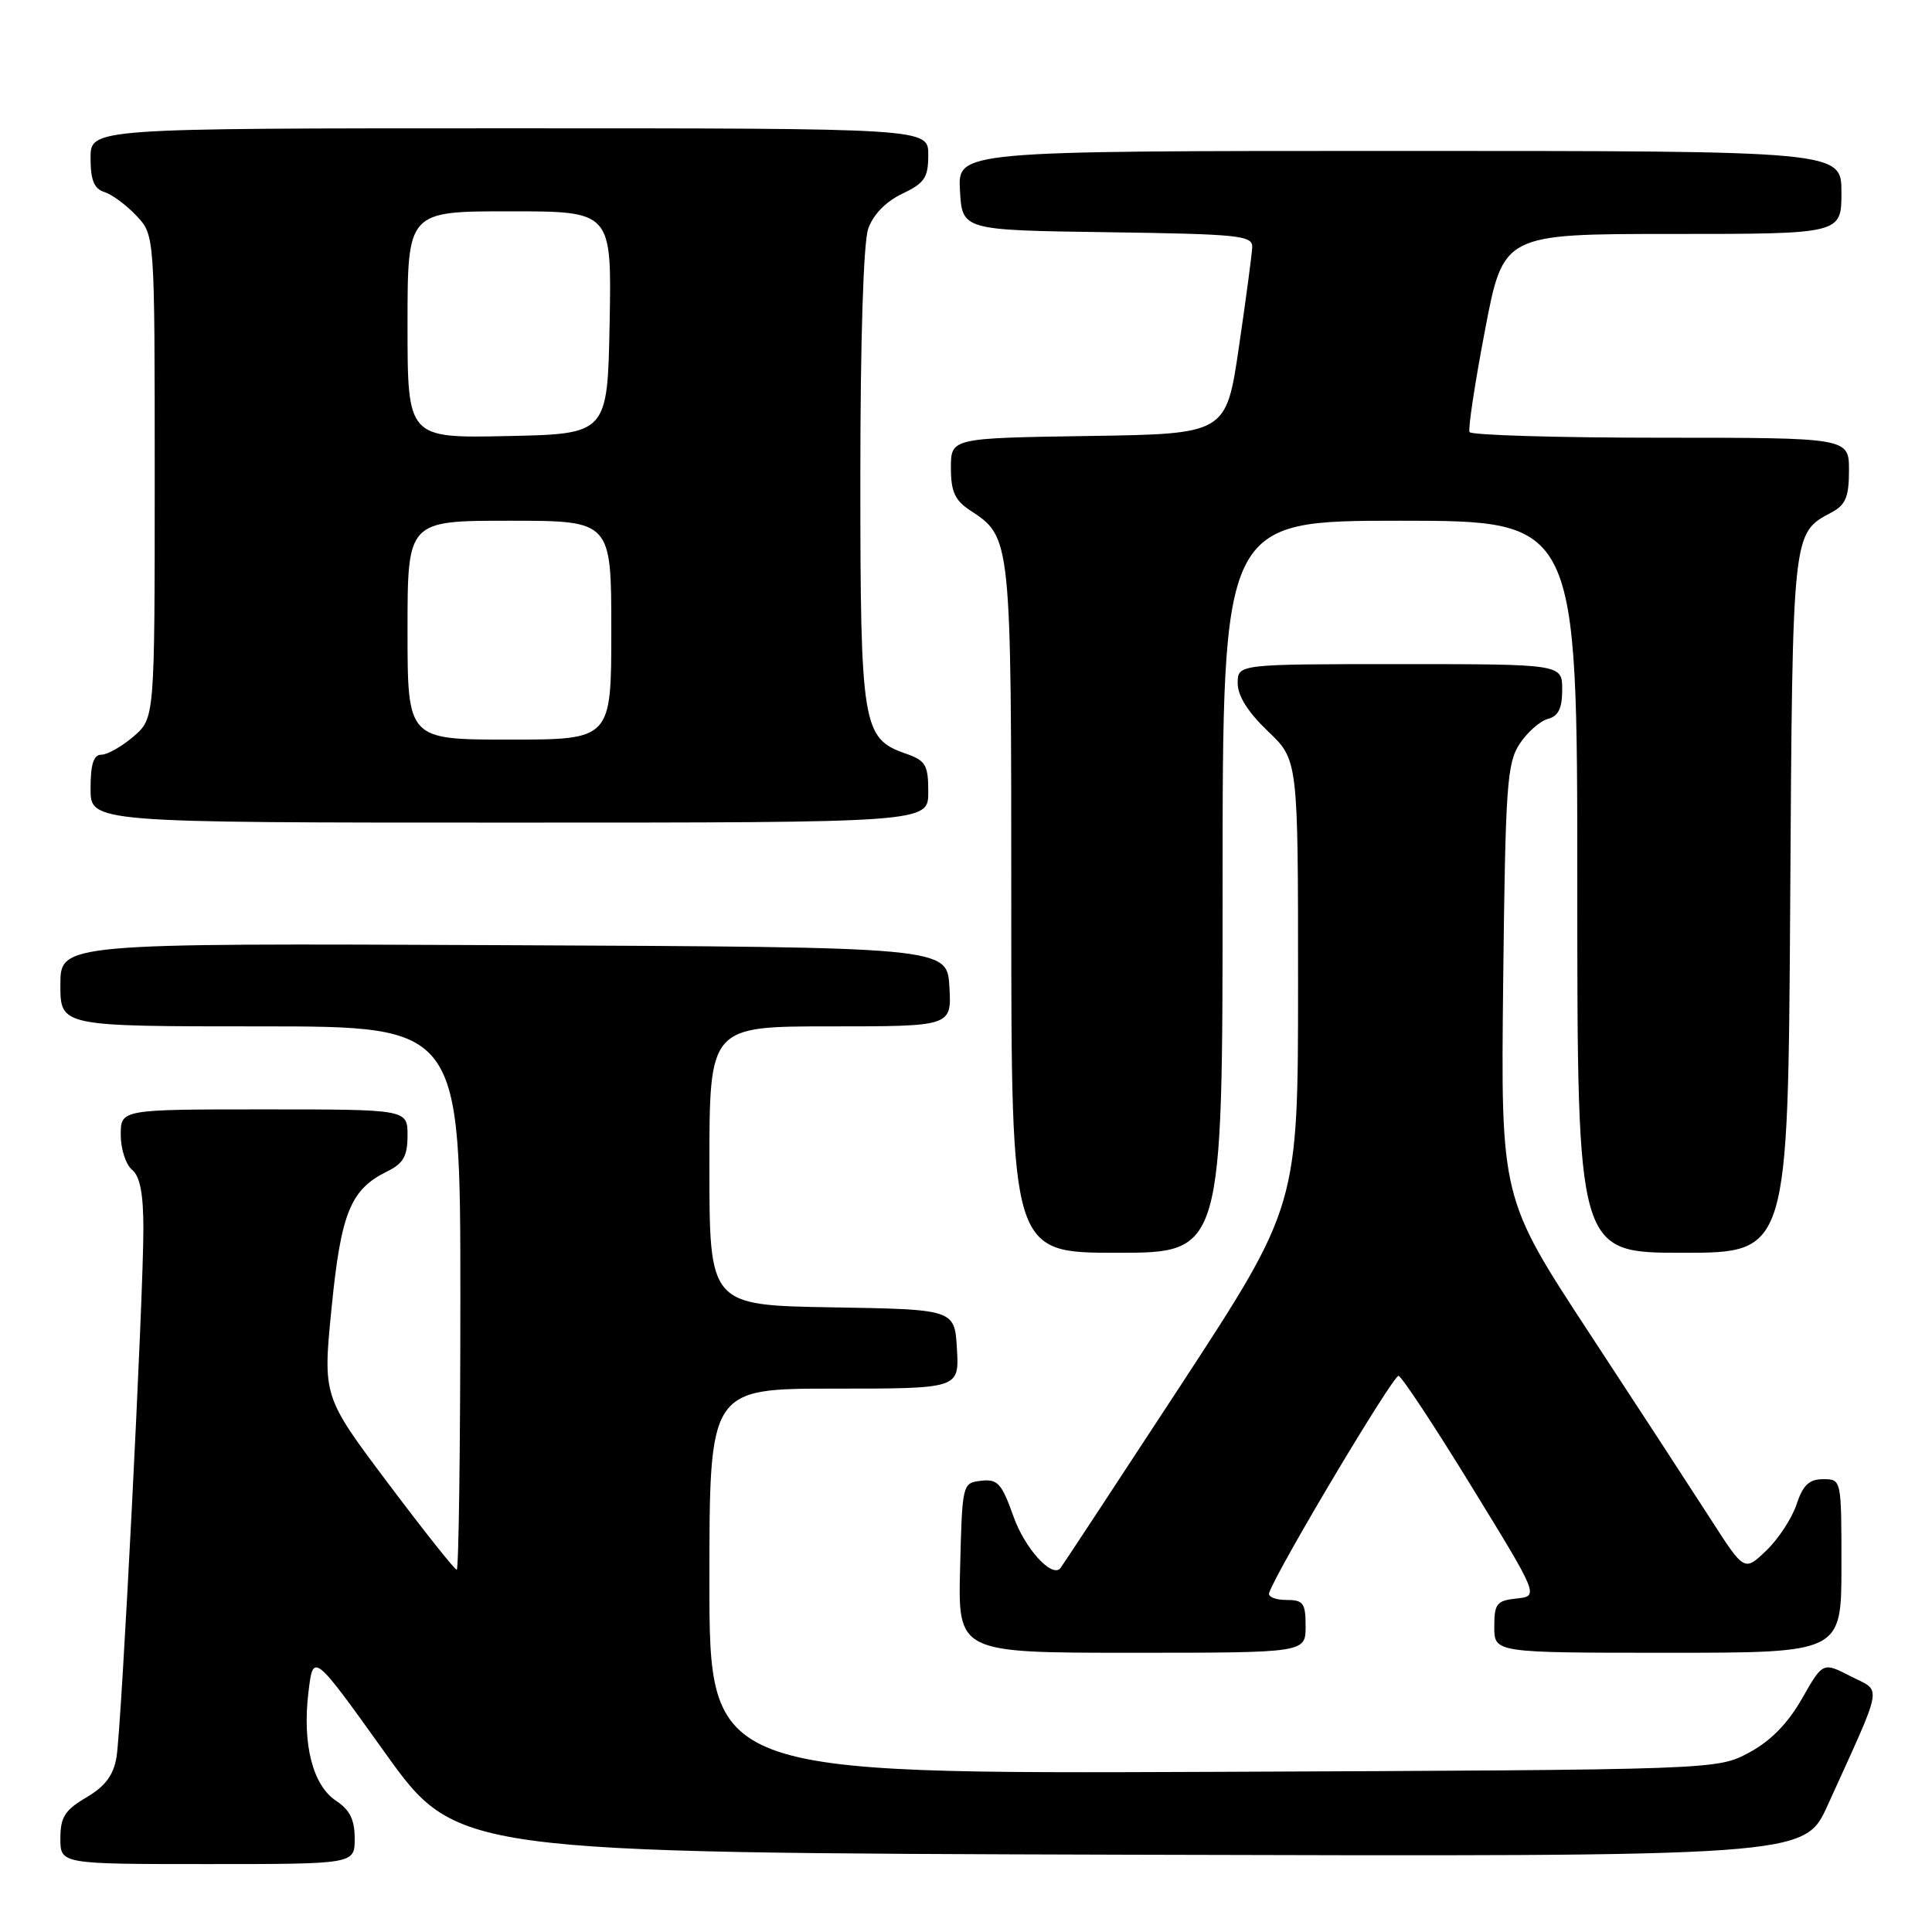 <?xml version="1.0" encoding="UTF-8" standalone="no"?>
<!DOCTYPE svg PUBLIC "-//W3C//DTD SVG 1.1//EN" "http://www.w3.org/Graphics/SVG/1.1/DTD/svg11.dtd" >
<svg xmlns="http://www.w3.org/2000/svg" xmlns:xlink="http://www.w3.org/1999/xlink" version="1.1" viewBox="0 0 256 256">
 <g >
 <path fill="currentColor"
d=" M 47.00 243.62 C 47.00 241.12 46.35 239.81 44.54 238.62 C 41.44 236.58 40.04 231.11 40.87 224.23 C 41.50 218.96 41.50 218.96 51.00 232.23 C 60.51 245.50 60.51 245.50 149.79 245.76 C 239.08 246.01 239.08 246.01 242.15 239.26 C 249.68 222.66 249.40 224.25 245.23 222.12 C 241.54 220.22 241.54 220.22 238.76 225.10 C 236.88 228.39 234.60 230.71 231.74 232.24 C 227.50 234.50 227.50 234.50 160.75 234.78 C 94.00 235.05 94.00 235.05 94.00 209.53 C 94.00 184.00 94.00 184.00 110.55 184.00 C 127.10 184.00 127.10 184.00 126.80 178.75 C 126.50 173.50 126.50 173.50 110.25 173.23 C 94.00 172.95 94.00 172.95 94.00 154.48 C 94.00 136.00 94.00 136.00 110.05 136.00 C 126.10 136.00 126.10 136.00 125.80 130.75 C 125.50 125.50 125.50 125.50 66.75 125.24 C 8.00 124.98 8.00 124.98 8.00 130.49 C 8.00 136.00 8.00 136.00 34.50 136.00 C 61.00 136.00 61.00 136.00 61.00 172.00 C 61.00 191.80 60.78 208.00 60.52 208.00 C 60.25 208.00 56.15 202.83 51.40 196.51 C 42.77 185.02 42.77 185.02 43.94 173.26 C 45.19 160.67 46.45 157.59 51.34 155.20 C 53.45 154.16 54.00 153.18 54.00 150.45 C 54.00 147.00 54.00 147.00 35.00 147.00 C 16.00 147.00 16.00 147.00 16.00 150.38 C 16.00 152.24 16.67 154.32 17.50 155.00 C 18.56 155.88 19.00 158.20 19.00 162.85 C 19.00 172.04 16.11 228.76 15.44 232.82 C 15.03 235.24 13.95 236.69 11.44 238.17 C 8.59 239.85 8.00 240.78 8.00 243.60 C 8.00 247.00 8.00 247.00 27.50 247.00 C 47.00 247.00 47.00 247.00 47.00 243.62 Z  M 173.00 215.50 C 173.00 212.40 172.70 212.00 170.42 212.00 C 169.00 212.00 167.98 211.58 168.17 211.06 C 169.31 207.82 184.65 182.12 185.32 182.31 C 185.77 182.44 190.14 189.06 195.02 197.02 C 203.91 211.50 203.91 211.50 200.95 211.81 C 198.32 212.09 198.00 212.49 198.00 215.56 C 198.00 219.00 198.00 219.00 221.00 219.00 C 244.00 219.00 244.00 219.00 244.00 207.50 C 244.00 196.00 244.00 196.00 241.58 196.00 C 239.72 196.00 238.90 196.78 238.05 199.34 C 237.45 201.17 235.65 203.92 234.05 205.45 C 231.14 208.24 231.14 208.24 226.72 201.37 C 224.29 197.59 217.03 186.45 210.58 176.62 C 198.86 158.74 198.86 158.74 199.18 130.07 C 199.47 104.18 199.68 101.13 201.35 98.58 C 202.37 97.03 204.06 95.54 205.10 95.26 C 206.49 94.90 207.00 93.87 207.00 91.38 C 207.00 88.00 207.00 88.00 185.50 88.00 C 164.00 88.00 164.00 88.00 164.00 90.54 C 164.00 92.20 165.38 94.39 168.00 96.89 C 172.00 100.69 172.00 100.69 172.00 130.23 C 172.00 159.77 172.00 159.77 156.40 183.64 C 147.81 196.76 140.65 207.65 140.48 207.83 C 139.32 209.07 135.77 205.13 134.29 200.94 C 132.73 196.55 132.19 195.95 130.00 196.21 C 127.52 196.50 127.50 196.58 127.22 207.75 C 126.93 219.00 126.93 219.00 149.97 219.00 C 173.00 219.00 173.00 219.00 173.00 215.50 Z  M 162.00 117.50 C 162.00 69.00 162.00 69.00 185.50 69.00 C 209.00 69.00 209.00 69.00 209.00 117.50 C 209.00 166.00 209.00 166.00 222.96 166.00 C 236.92 166.00 236.92 166.00 237.21 119.75 C 237.52 70.07 237.46 70.70 242.70 67.89 C 244.56 66.90 245.00 65.83 245.00 62.33 C 245.00 58.00 245.00 58.00 220.06 58.00 C 206.34 58.00 194.94 57.66 194.72 57.25 C 194.51 56.84 195.43 50.76 196.77 43.75 C 199.20 31.00 199.20 31.00 221.60 31.00 C 244.00 31.00 244.00 31.00 244.00 25.50 C 244.00 20.00 244.00 20.00 185.45 20.00 C 126.90 20.00 126.90 20.00 127.20 25.25 C 127.50 30.50 127.50 30.50 146.75 30.77 C 164.25 31.02 165.99 31.20 165.93 32.77 C 165.88 33.72 165.09 39.67 164.16 46.00 C 162.47 57.50 162.47 57.50 144.24 57.77 C 126.00 58.05 126.00 58.05 126.00 62.00 C 126.00 65.14 126.53 66.30 128.55 67.63 C 134.01 71.20 134.00 71.14 134.00 120.45 C 134.00 166.00 134.00 166.00 148.00 166.00 C 162.00 166.00 162.00 166.00 162.00 117.50 Z  M 123.00 104.95 C 123.00 101.34 122.67 100.78 119.97 99.84 C 114.28 97.85 114.00 96.16 114.00 63.20 C 114.00 45.08 114.41 32.12 115.04 30.32 C 115.69 28.45 117.37 26.71 119.54 25.68 C 122.52 24.26 123.00 23.54 123.00 20.52 C 123.00 17.00 123.00 17.00 67.50 17.00 C 12.00 17.00 12.00 17.00 12.00 20.93 C 12.00 23.87 12.46 25.01 13.84 25.45 C 14.85 25.77 16.77 27.19 18.09 28.60 C 20.50 31.16 20.50 31.16 20.50 63.17 C 20.50 95.17 20.50 95.17 17.69 97.59 C 16.15 98.91 14.24 100.00 13.44 100.00 C 12.40 100.00 12.00 101.24 12.00 104.50 C 12.00 109.00 12.00 109.00 67.50 109.00 C 123.00 109.00 123.00 109.00 123.00 104.95 Z  M 54.00 83.50 C 54.00 69.00 54.00 69.00 67.50 69.00 C 81.00 69.00 81.00 69.00 81.00 83.50 C 81.00 98.00 81.00 98.00 67.50 98.00 C 54.00 98.00 54.00 98.00 54.00 83.50 Z  M 54.00 43.03 C 54.00 28.00 54.00 28.00 67.53 28.00 C 81.05 28.00 81.05 28.00 80.78 42.75 C 80.50 57.50 80.50 57.50 67.25 57.78 C 54.00 58.06 54.00 58.06 54.00 43.03 Z "/>
</g>
</svg>